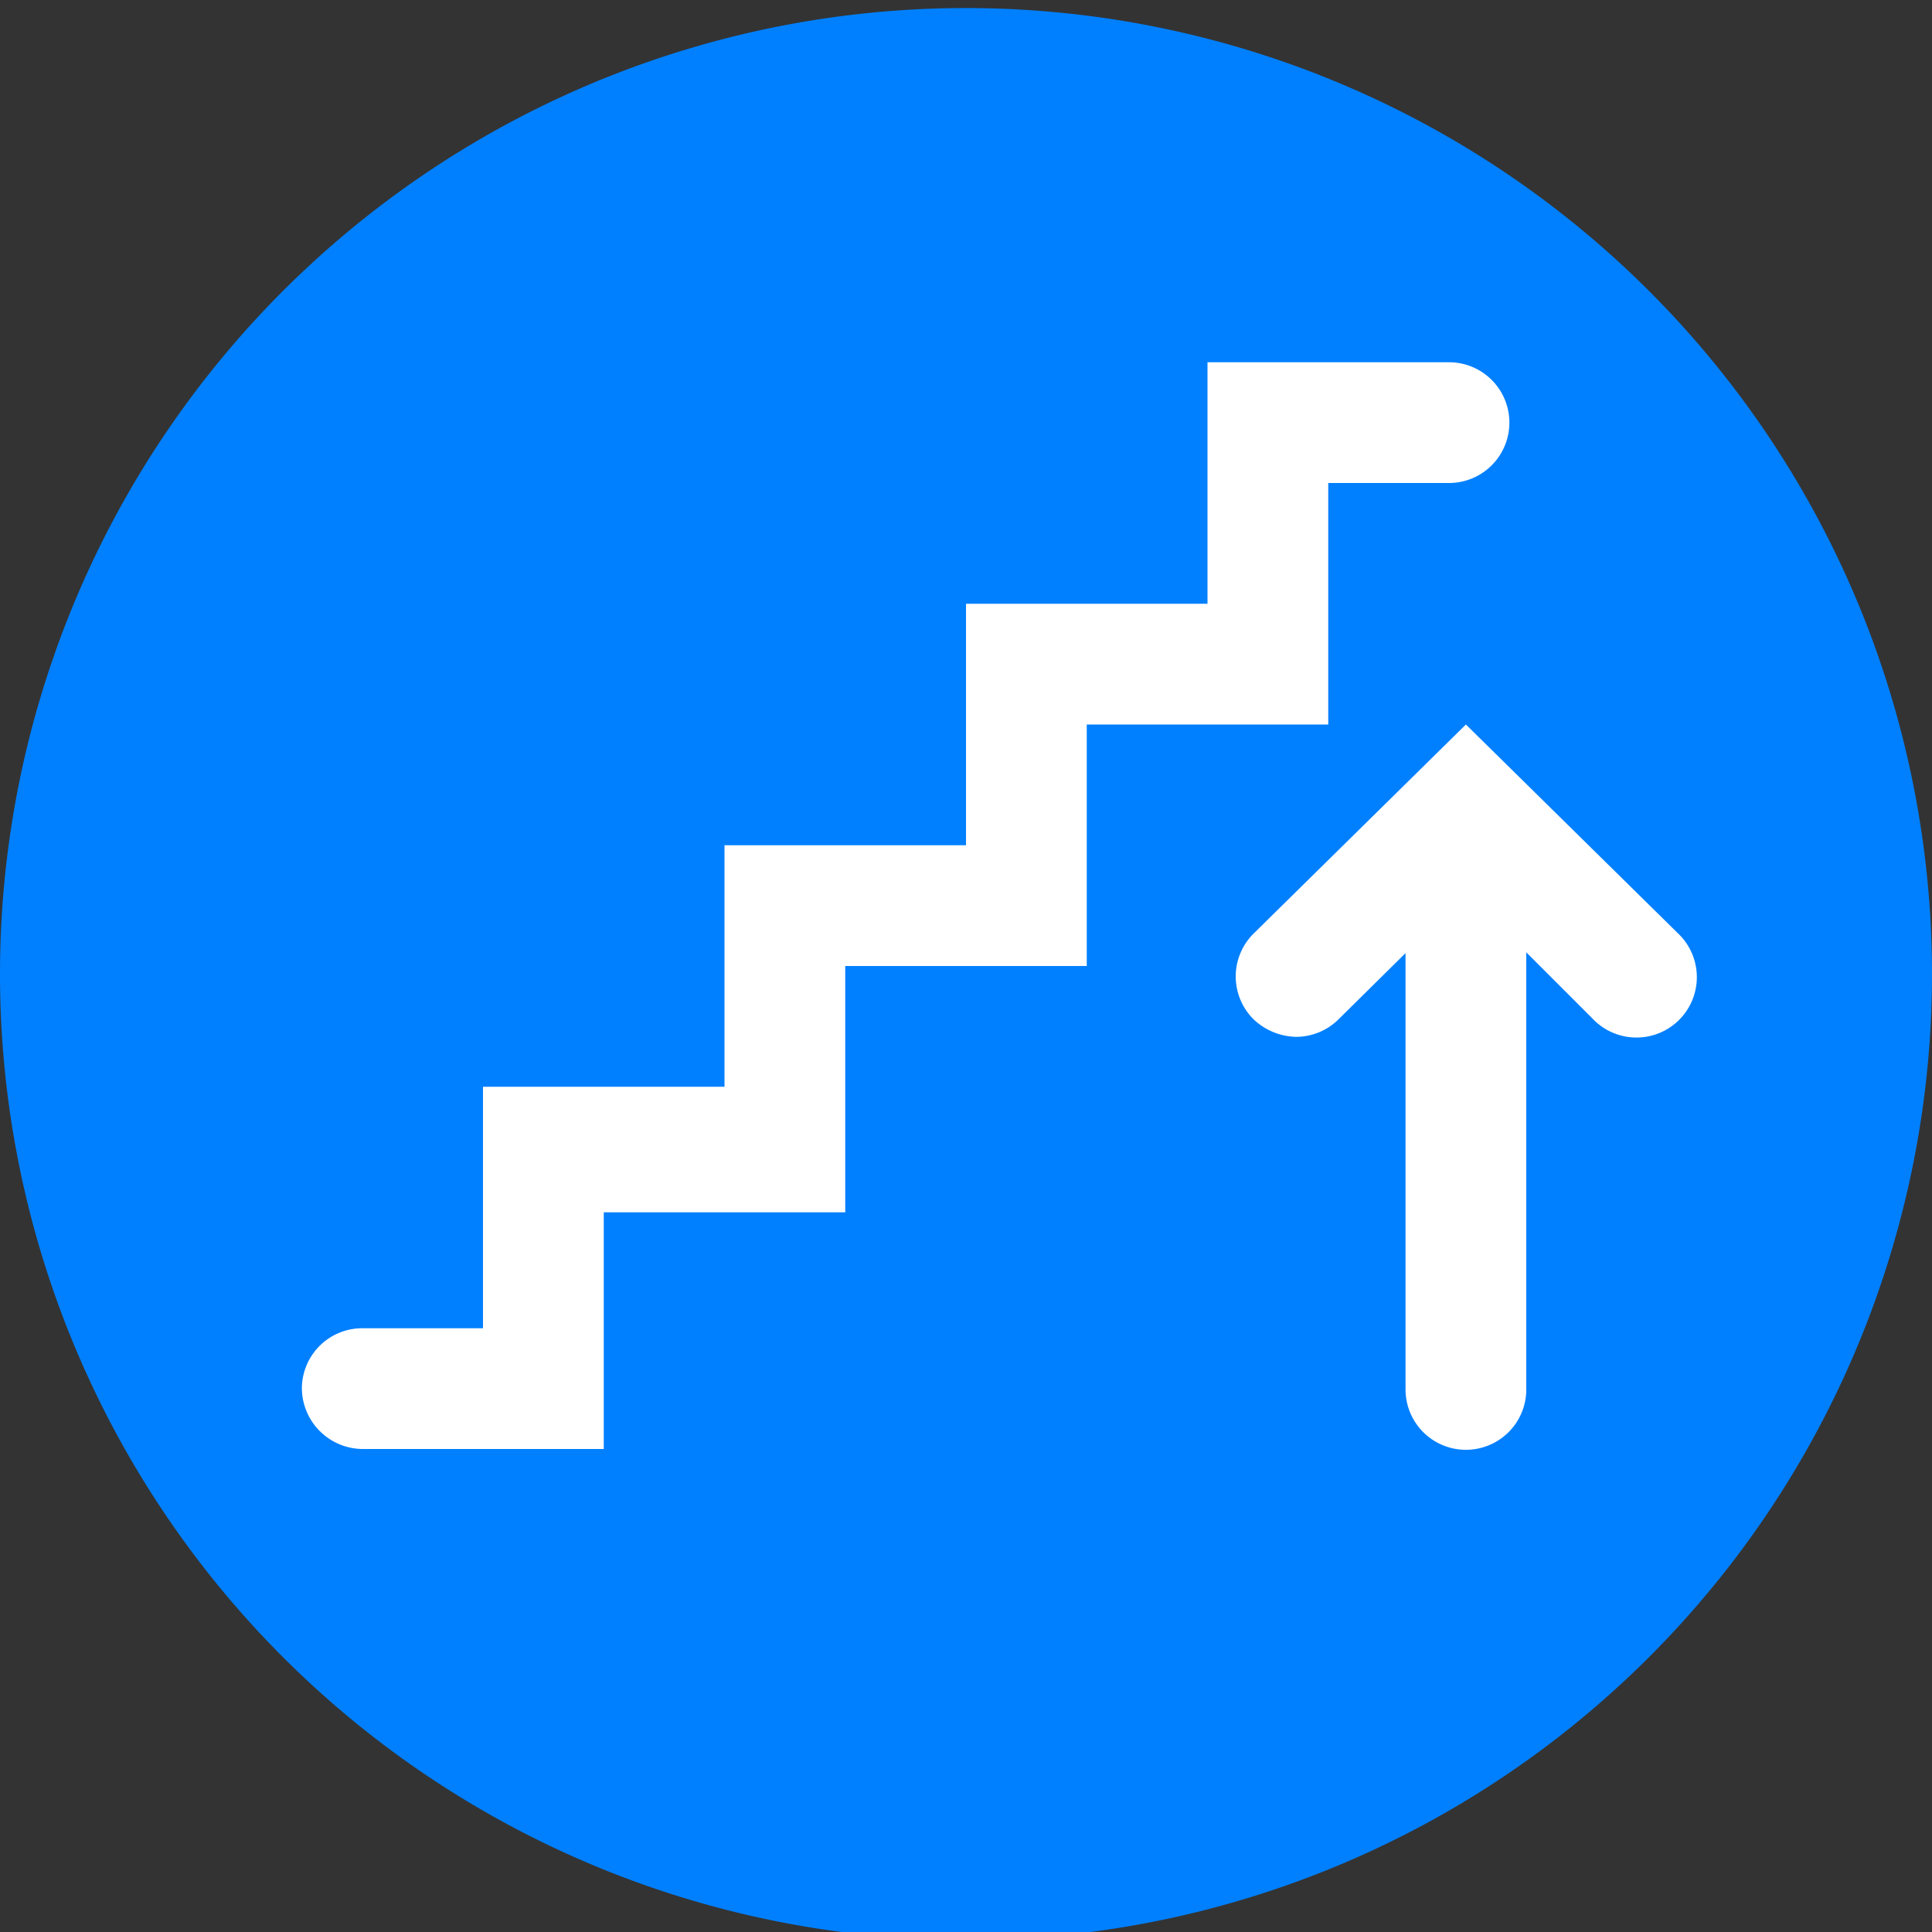 <svg xmlns="http://www.w3.org/2000/svg" viewBox="0 0 24 24"><rect x="0" y="0" width="24" height="24" fill="#333333" stroke="none"/><defs><style>.cls-1{fill:#0080ff;}.cls-2{fill:#fff;}</style></defs><g id="Layer_16" data-name="Layer 16"><g id="Icons"><g id="Action-Icons"><g id="filters"><g id="icon_route_stairsup" data-name="icon route stairsup"><path id="base" class="cls-1" d="M12,.1a12,12,0,1,0,12,12A12,12,0,0,0,12,.1Z"/><path id="stairs" class="cls-2" d="M15,4.5v3H12v3H9v3H6v3H4.5a.75.75,0,0,0-.75.75h0A.76.76,0,0,0,4.5,18h3V15.06h3V12h3V9h3V6H18a.75.75,0,0,0,.75-.75h0A.75.75,0,0,0,18,4.5Z"/></g></g></g></g><path class="cls-2" d="M20.84,11.59,18.21,9,15.57,11.6a.75.75,0,0,0,0,1.06.79.79,0,0,0,.53.22.75.75,0,0,0,.53-.22l.83-.82v5.42a.75.75,0,0,0,1.5,0V11.83l.82.82a.75.75,0,1,0,1.06-1.06Z"/></g></svg>